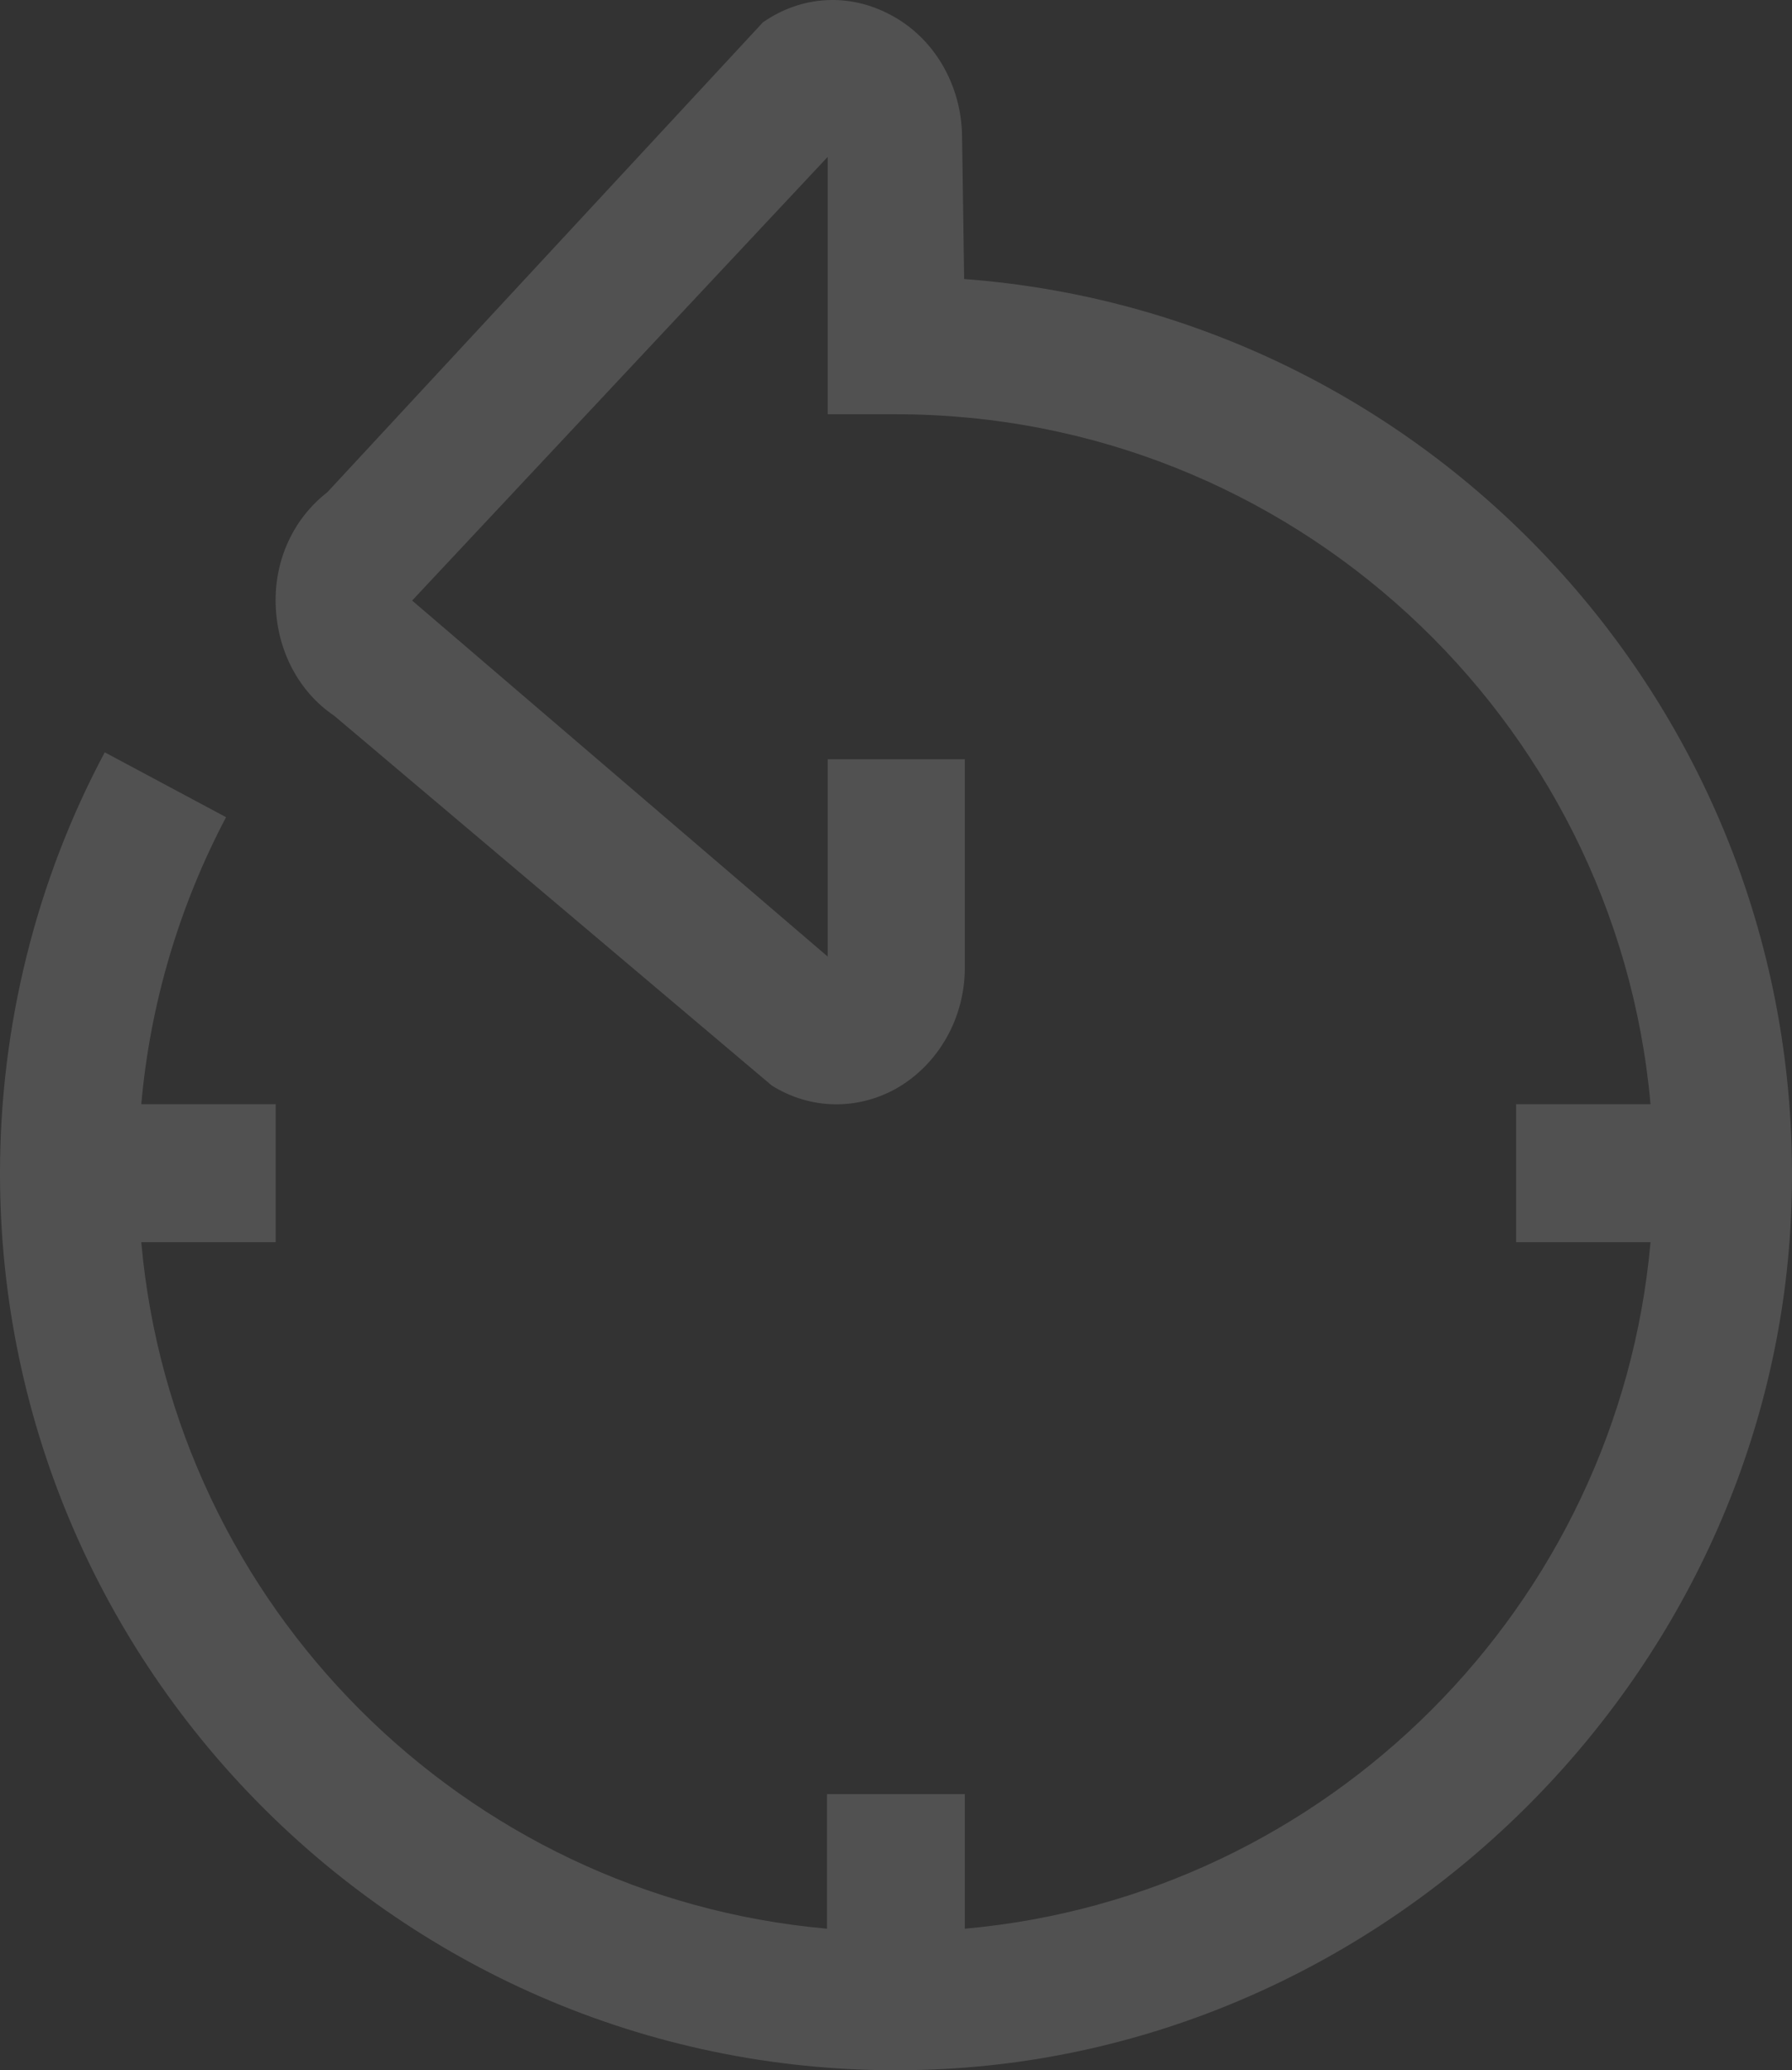 <svg width="103" height="119" viewBox="0 0 103 119" fill="none" xmlns="http://www.w3.org/2000/svg">
<rect x="0" y="0" width="103" height="119" fill="#333333" stroke="none"/>
<path d="M102.91 70.57C101.365 96.626 79.698 117.883 53.673 118.954C24.282 120.183 0 96.586 0 67.437C0 59.029 2.06 50.661 6.021 43.245L12.992 46.973C10.299 52.089 8.635 57.681 8.12 63.471H15.845V71.403H8.12C9.982 92.303 26.619 109 47.533 110.864V103.13H55.456V110.864C76.331 109 93.007 92.303 94.869 71.403H87.144V63.471H94.869C92.888 41.262 74.192 23.812 51.495 23.812H47.573V9.019L23.688 34.52L47.573 54.984V43.642H55.456V55.619C55.456 58.514 53.95 61.171 51.534 62.559C49.276 63.828 46.583 63.788 44.364 62.4L19.211 41.143C17.152 39.755 15.924 37.376 15.845 34.758C15.765 32.18 16.874 29.801 18.815 28.294L43.849 1.286C46.068 -0.261 48.801 -0.42 51.178 0.85C53.673 2.158 55.258 4.855 55.297 7.83L55.416 16.039C83.025 18.101 104.573 42.055 102.91 70.57Z" fill="white" fill-opacity="0.15"/>
</svg>
